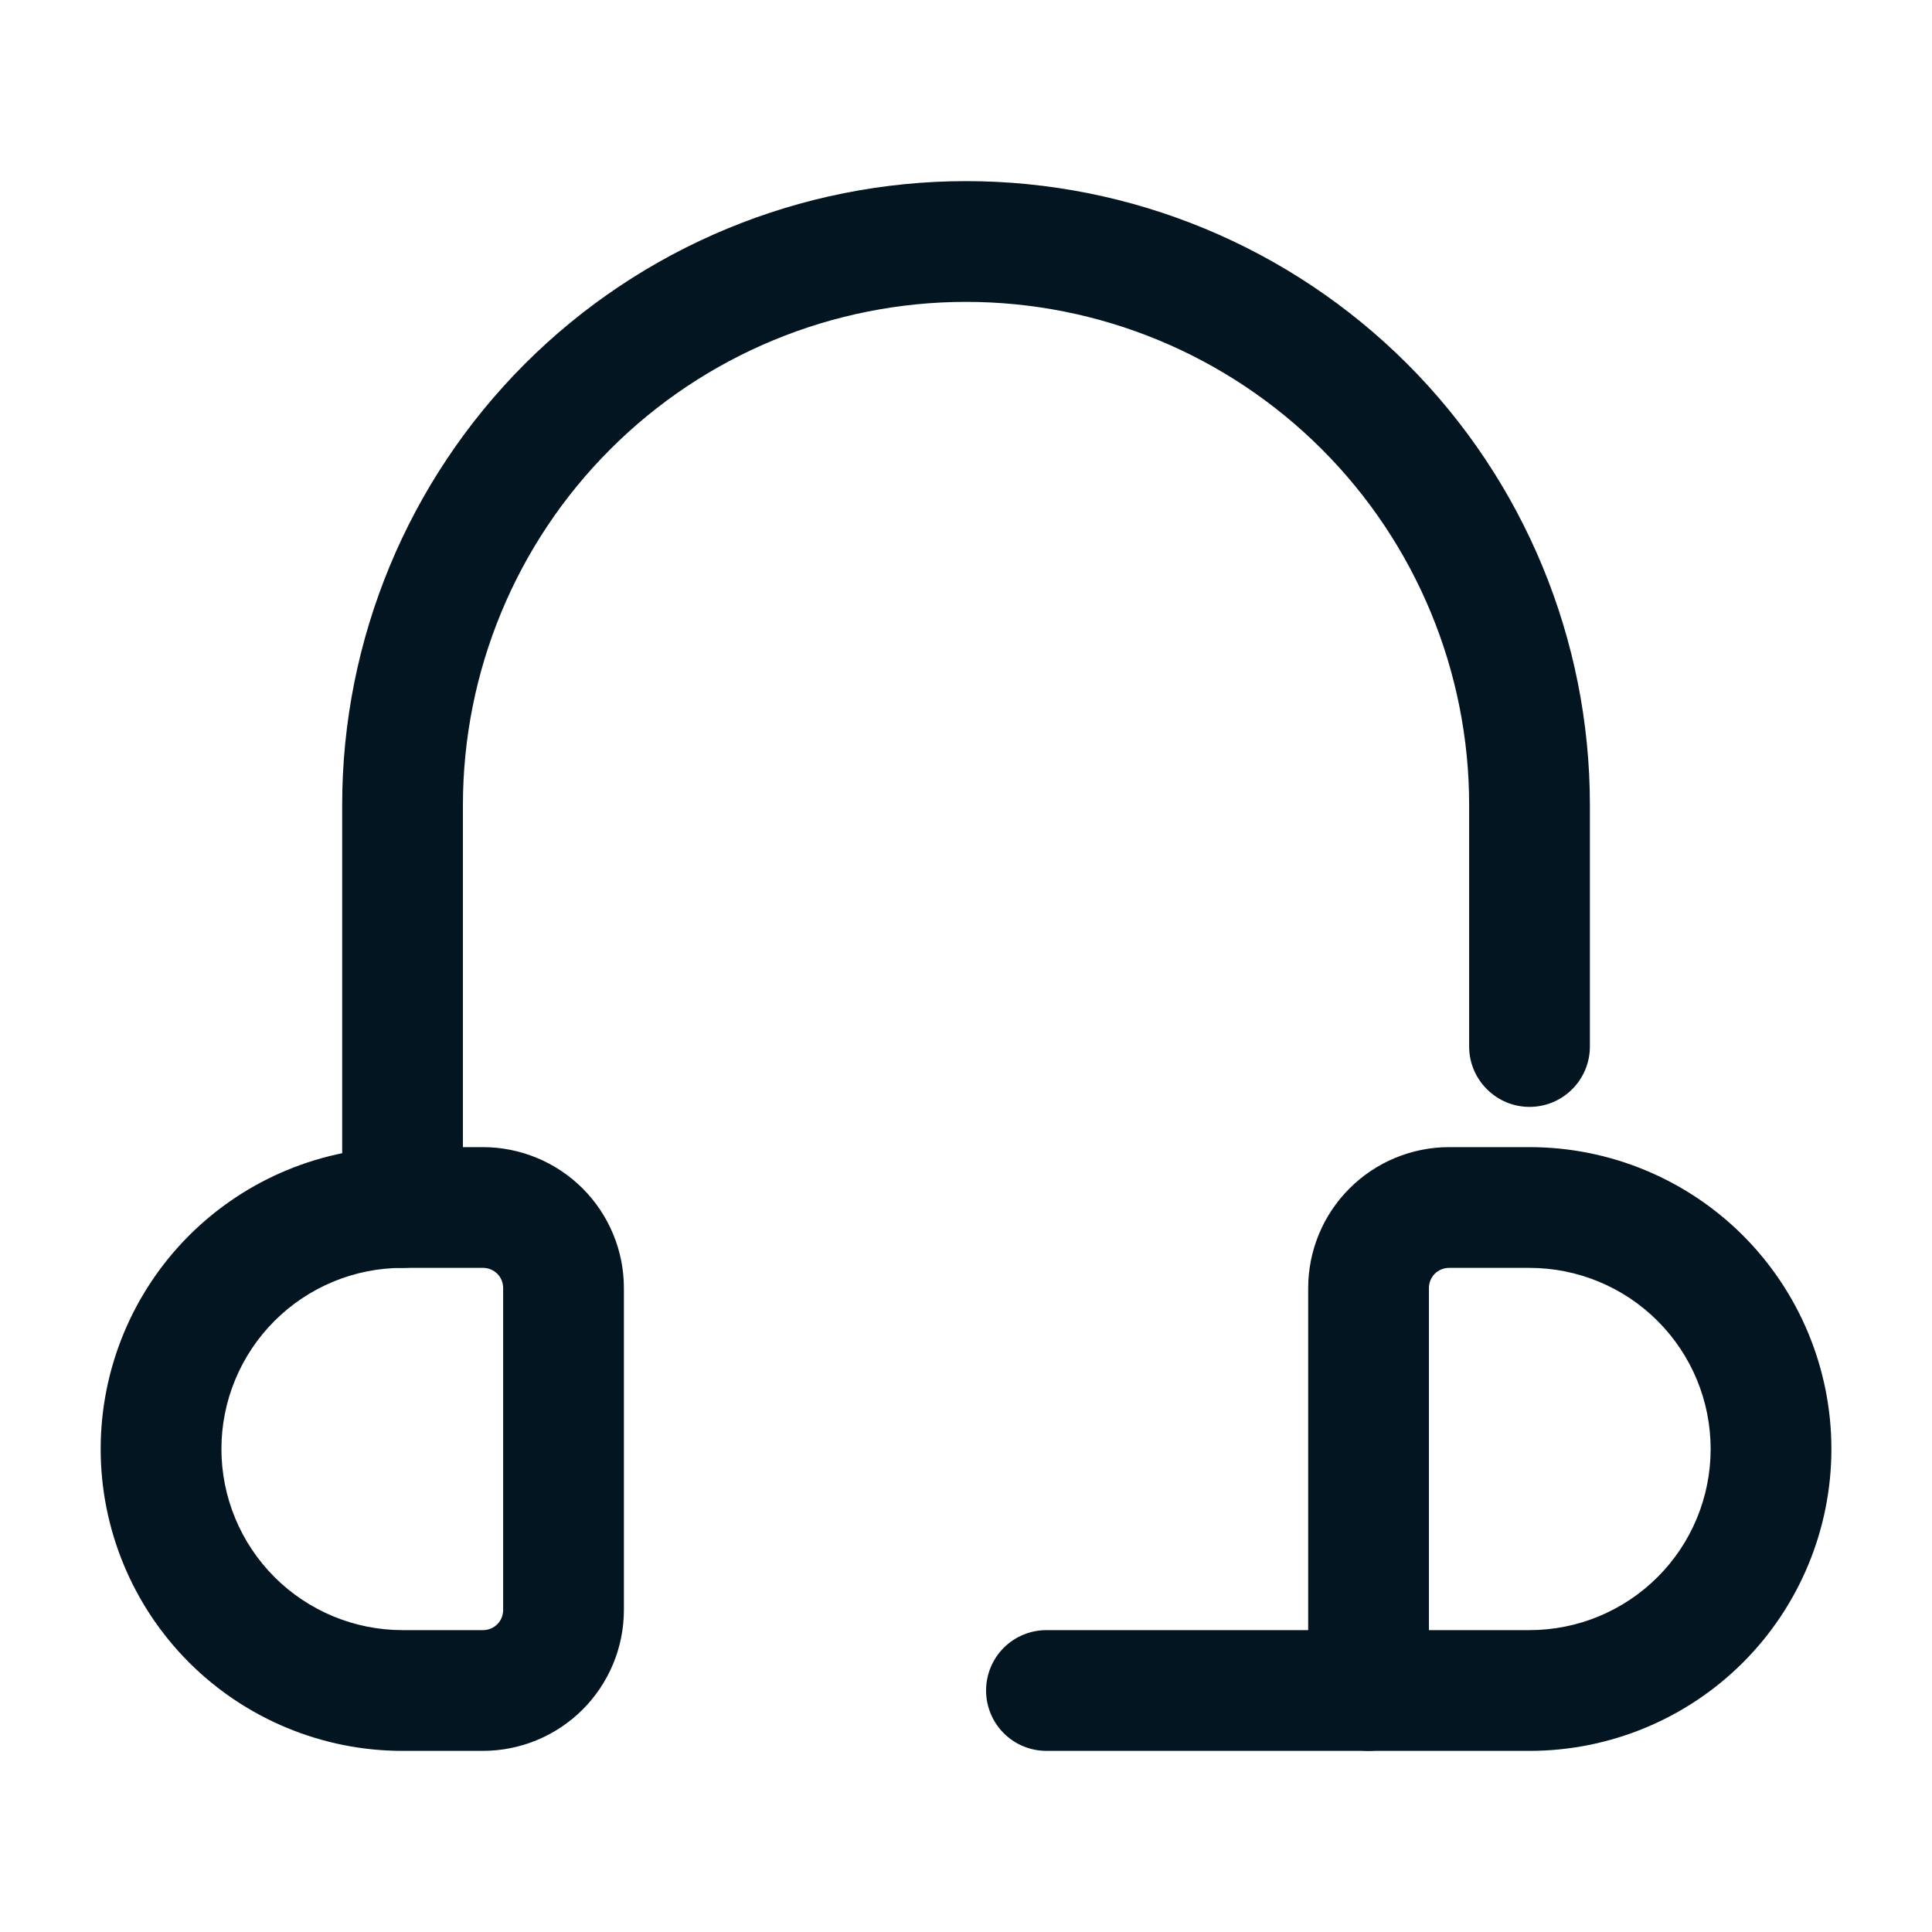 <svg width="28" height="28" viewBox="0 0 28 28" fill="none" xmlns="http://www.w3.org/2000/svg"><path d="M19.833 25.375H15.166C14.934 25.375 14.711 25.283 14.547 25.119C14.383 24.955 14.291 24.732 14.291 24.5C14.291 24.268 14.383 24.045 14.547 23.881C14.711 23.717 14.934 23.625 15.166 23.625H19.833C20.065 23.625 20.287 23.717 20.451 23.881C20.616 24.045 20.708 24.268 20.708 24.5C20.708 24.732 20.616 24.955 20.451 25.119C20.287 25.283 20.065 25.375 19.833 25.375Z" fill="#031520"/><path d="M7.001 25.375H5.834C4.674 25.375 3.561 24.914 2.74 24.094C1.92 23.273 1.459 22.16 1.459 21C1.459 19.84 1.92 18.727 2.74 17.906C3.561 17.086 4.674 16.625 5.834 16.625H7.001C7.542 16.626 8.061 16.841 8.444 17.224C8.826 17.606 9.042 18.125 9.042 18.667V23.333C9.042 23.875 8.826 24.394 8.444 24.776C8.061 25.159 7.542 25.374 7.001 25.375ZM5.834 18.375C5.138 18.375 4.47 18.652 3.978 19.144C3.486 19.636 3.209 20.304 3.209 21C3.209 21.696 3.486 22.364 3.978 22.856C4.47 23.348 5.138 23.625 5.834 23.625H7.001C7.078 23.625 7.152 23.594 7.207 23.54C7.262 23.485 7.292 23.411 7.292 23.333V18.667C7.292 18.589 7.262 18.515 7.207 18.46C7.152 18.406 7.078 18.375 7.001 18.375H5.834Z" fill="#031520"/><path d="M22.167 25.375H19.834C19.602 25.375 19.379 25.283 19.215 25.119C19.051 24.955 18.959 24.732 18.959 24.5V18.667C18.96 18.125 19.175 17.606 19.558 17.224C19.94 16.841 20.459 16.626 21.001 16.625H22.167C23.328 16.625 24.44 17.086 25.261 17.906C26.081 18.727 26.542 19.84 26.542 21C26.542 22.16 26.081 23.273 25.261 24.094C24.44 24.914 23.328 25.375 22.167 25.375ZM20.709 23.625H22.167C22.863 23.625 23.531 23.348 24.023 22.856C24.516 22.364 24.792 21.696 24.792 21C24.792 20.304 24.516 19.636 24.023 19.144C23.531 18.652 22.863 18.375 22.167 18.375H21.001C20.923 18.375 20.849 18.406 20.794 18.46C20.74 18.515 20.709 18.589 20.709 18.667V23.625Z" fill="#031520"/><path d="M5.834 18.375C5.602 18.375 5.379 18.283 5.215 18.119C5.051 17.955 4.959 17.732 4.959 17.5V11.667C4.959 9.269 5.912 6.969 7.607 5.273C9.303 3.578 11.603 2.625 14.001 2.625C16.399 2.625 18.698 3.578 20.394 5.273C22.09 6.969 23.042 9.269 23.042 11.667V15.167C23.042 15.399 22.95 15.621 22.786 15.785C22.622 15.95 22.399 16.042 22.167 16.042C21.935 16.042 21.713 15.95 21.549 15.785C21.384 15.621 21.292 15.399 21.292 15.167V11.667C21.292 9.733 20.524 7.878 19.157 6.511C17.789 5.143 15.934 4.375 14.001 4.375C12.067 4.375 10.212 5.143 8.845 6.511C7.477 7.878 6.709 9.733 6.709 11.667V17.5C6.709 17.732 6.617 17.955 6.453 18.119C6.289 18.283 6.066 18.375 5.834 18.375Z" fill="#031520"/></svg>
